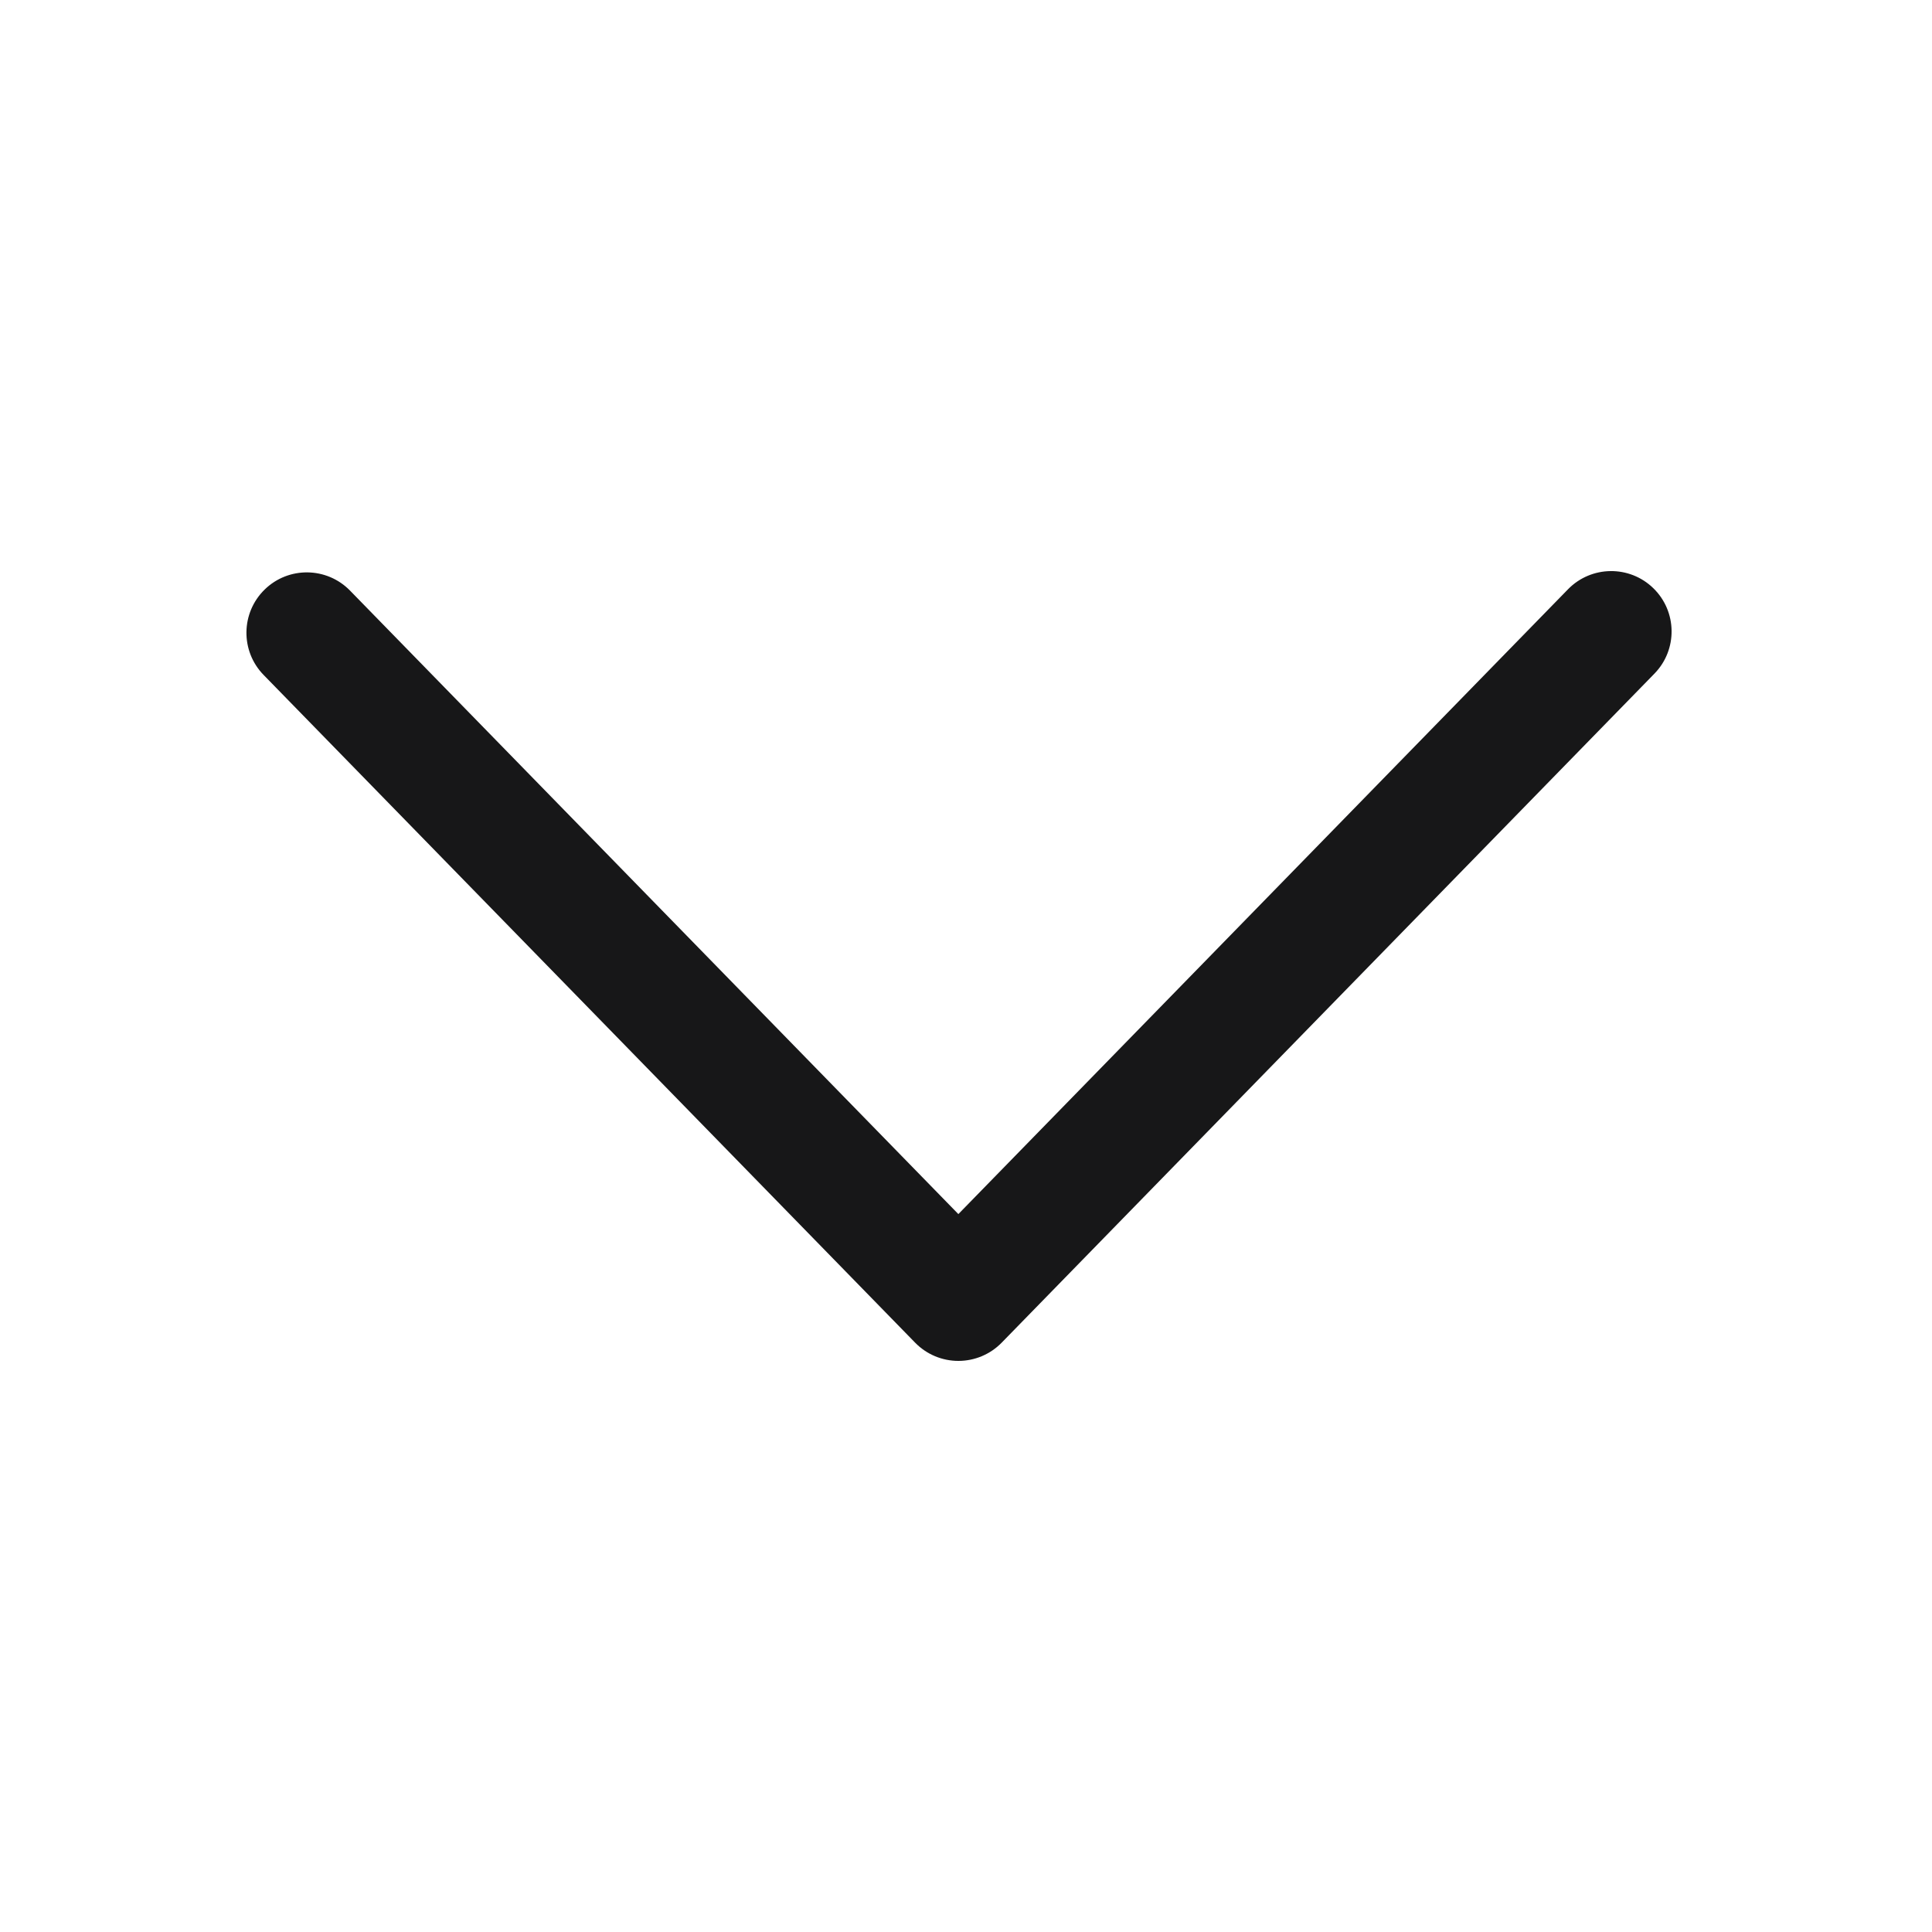 <?xml version="1.0" encoding="UTF-8"?>
<svg xmlns="http://www.w3.org/2000/svg" xmlns:xlink="http://www.w3.org/1999/xlink" width="480pt" height="480pt" viewBox="0 0 480 480" version="1.1">
<g id="surface2150">
<path style=" stroke:none;fill-rule:nonzero;fill:rgb(9.02%,9.02%,9.412%);fill-opacity:1;" d="M 238.109 338.113 C 234.066 338.113 230.199 336.488 227.371 333.594 L 65.488 167.684 C 59.707 161.754 59.82 152.258 65.754 146.469 C 71.676 140.684 81.18 140.805 86.961 146.73 L 238.102 301.637 L 389.566 146.406 C 395.355 140.477 404.859 140.371 410.773 146.145 C 416.707 151.926 416.828 161.43 411.039 167.363 L 248.852 333.594 C 246.023 336.488 242.152 338.113 238.109 338.113 Z M 238.109 338.113 "/>
</g>
</svg>
